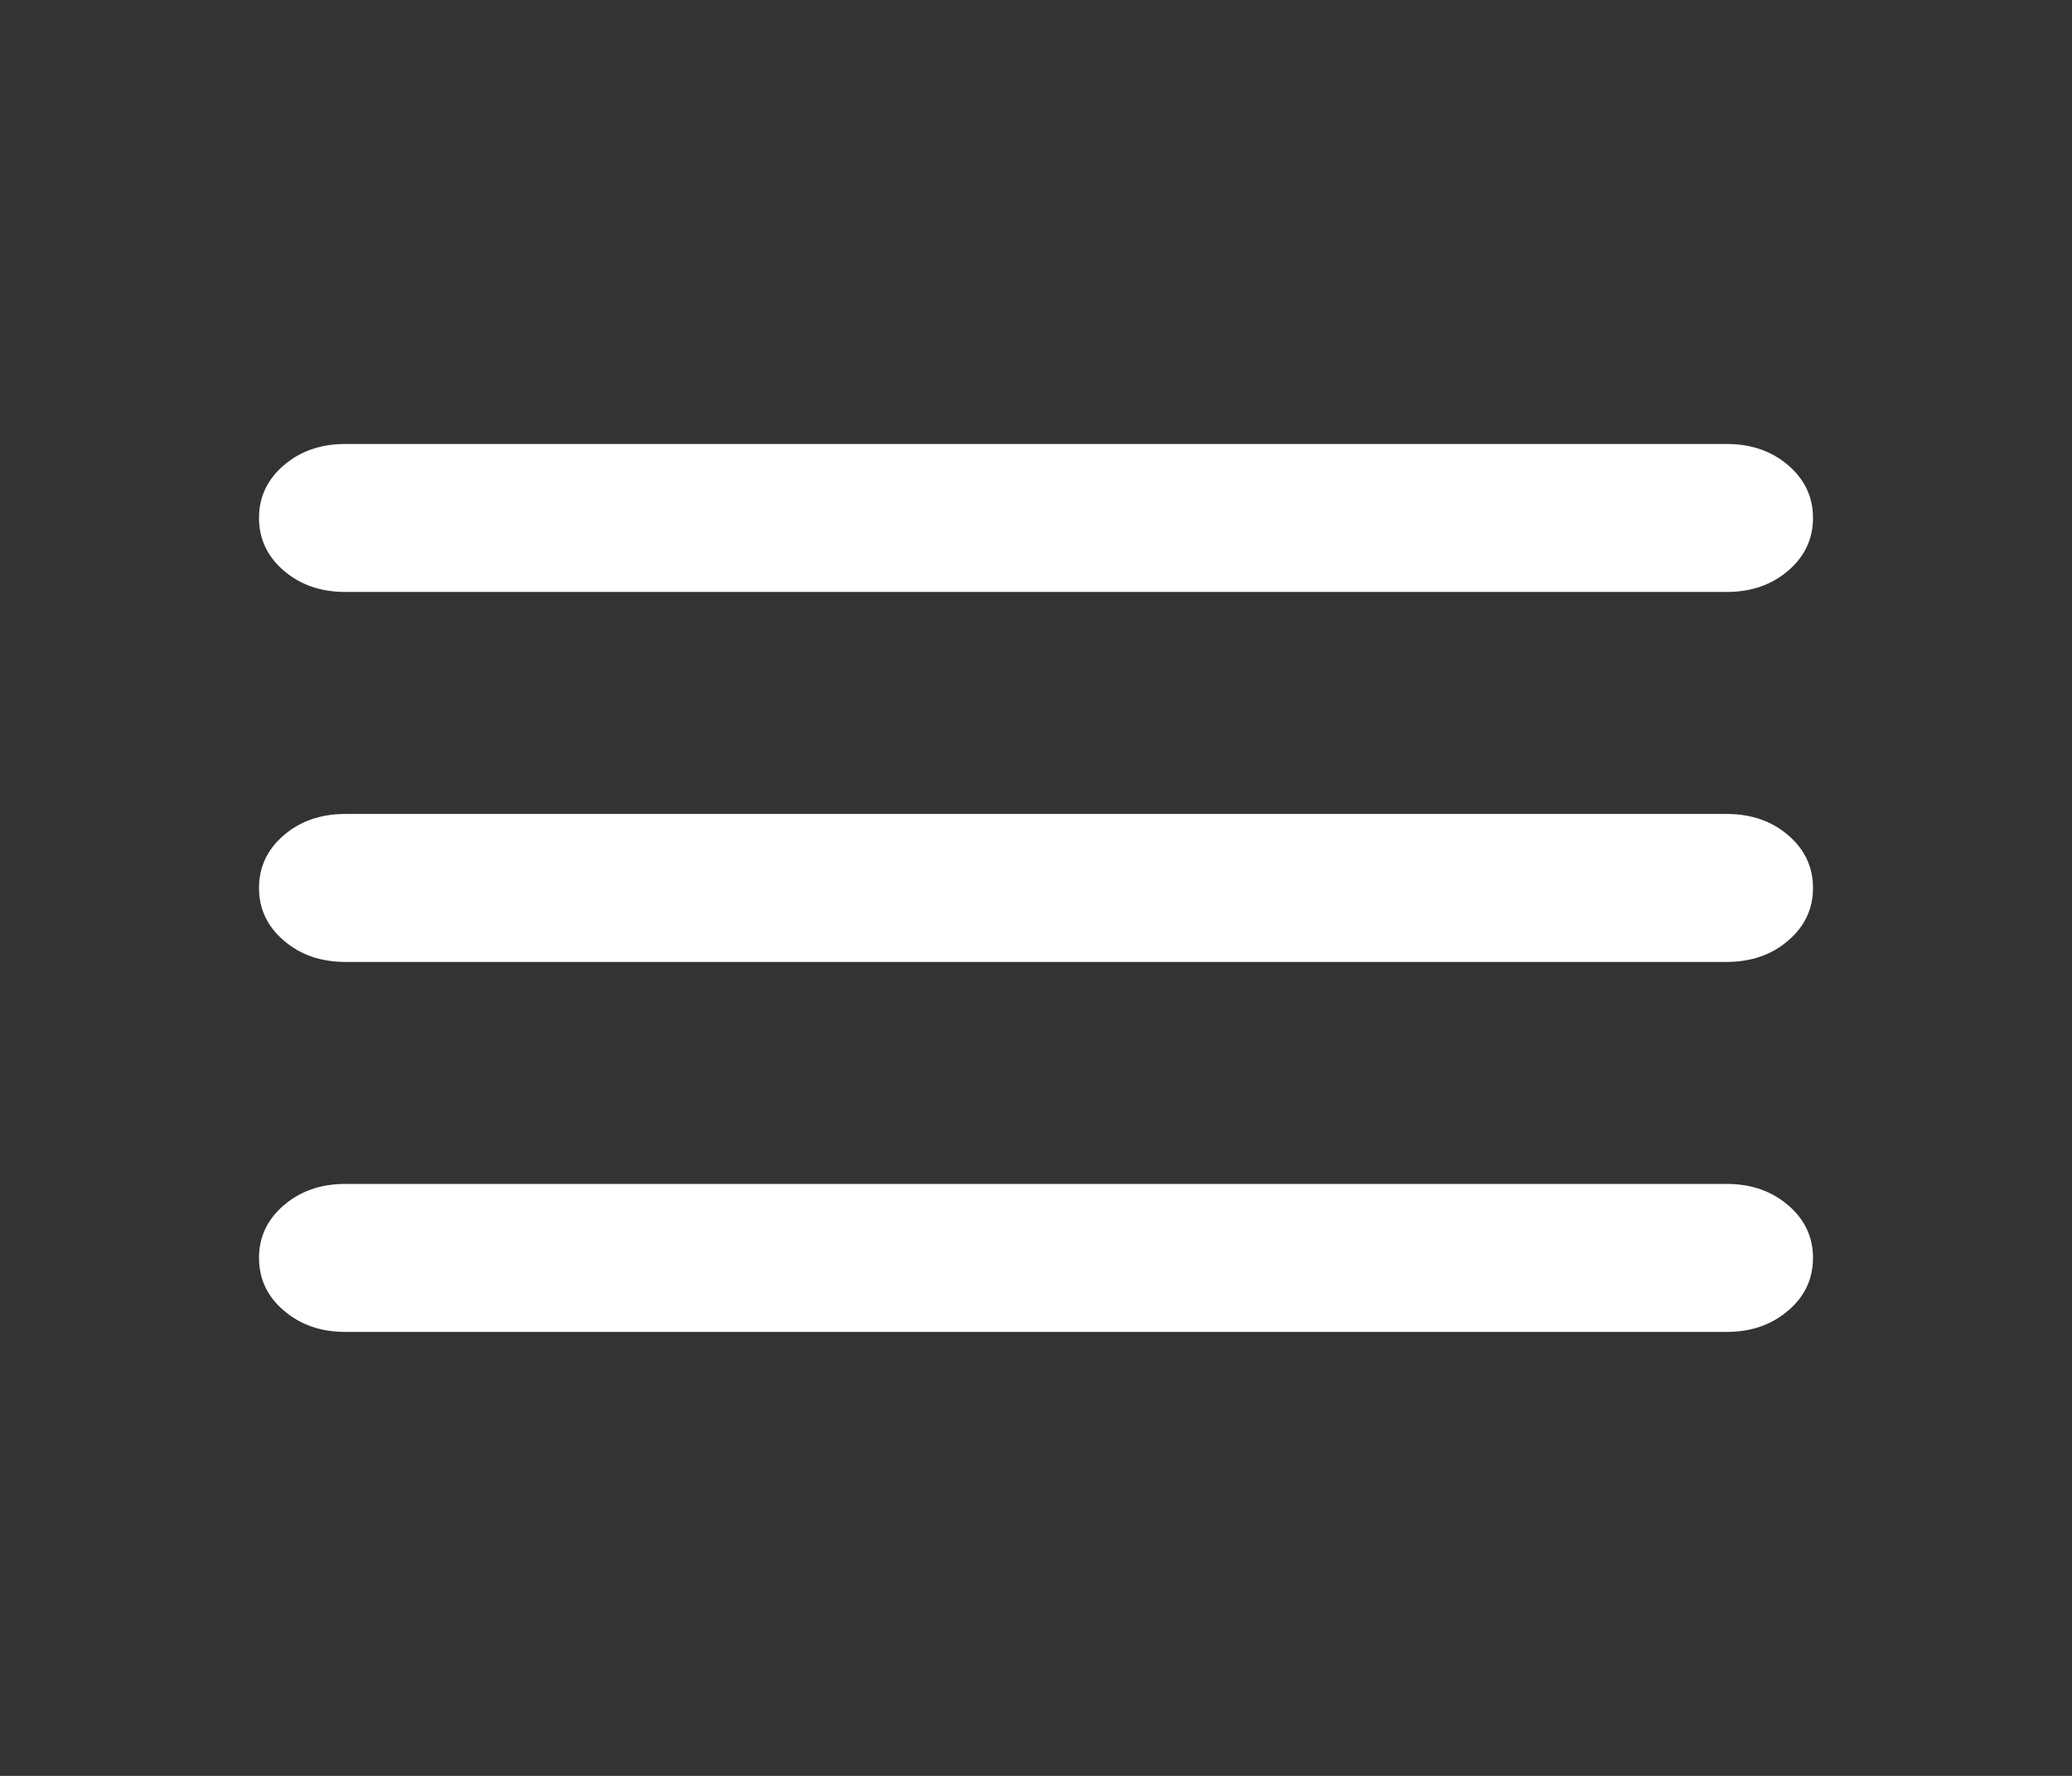 <svg width="63" height="54" viewBox="0 0 63 54" fill="none" xmlns="http://www.w3.org/2000/svg">
<rect x="0" y="0" width="63" height="54" fill="#333333" stroke="none"/>
<path d="M10.5 40.5C9.756 40.5 9.133 40.284 8.631 39.852C8.127 39.422 7.875 38.888 7.875 38.25C7.875 37.612 8.127 37.078 8.631 36.648C9.133 36.216 9.756 36 10.5 36H52.5C53.244 36 53.867 36.216 54.369 36.648C54.873 37.078 55.125 37.612 55.125 38.25C55.125 38.888 54.873 39.422 54.369 39.852C53.867 40.284 53.244 40.5 52.5 40.5H10.5ZM10.5 29.25C9.756 29.25 9.133 29.034 8.631 28.602C8.127 28.172 7.875 27.637 7.875 27C7.875 26.363 8.127 25.828 8.631 25.396C9.133 24.965 9.756 24.75 10.5 24.75H52.5C53.244 24.75 53.867 24.965 54.369 25.396C54.873 25.828 55.125 26.363 55.125 27C55.125 27.637 54.873 28.172 54.369 28.602C53.867 29.034 53.244 29.25 52.5 29.25H10.5ZM10.5 18C9.756 18 9.133 17.785 8.631 17.354C8.127 16.922 7.875 16.387 7.875 15.75C7.875 15.113 8.127 14.578 8.631 14.146C9.133 13.715 9.756 13.5 10.5 13.5H52.5C53.244 13.5 53.867 13.715 54.369 14.146C54.873 14.578 55.125 15.113 55.125 15.75C55.125 16.387 54.873 16.922 54.369 17.354C53.867 17.785 53.244 18 52.5 18H10.5Z" fill="white"/>
</svg>
